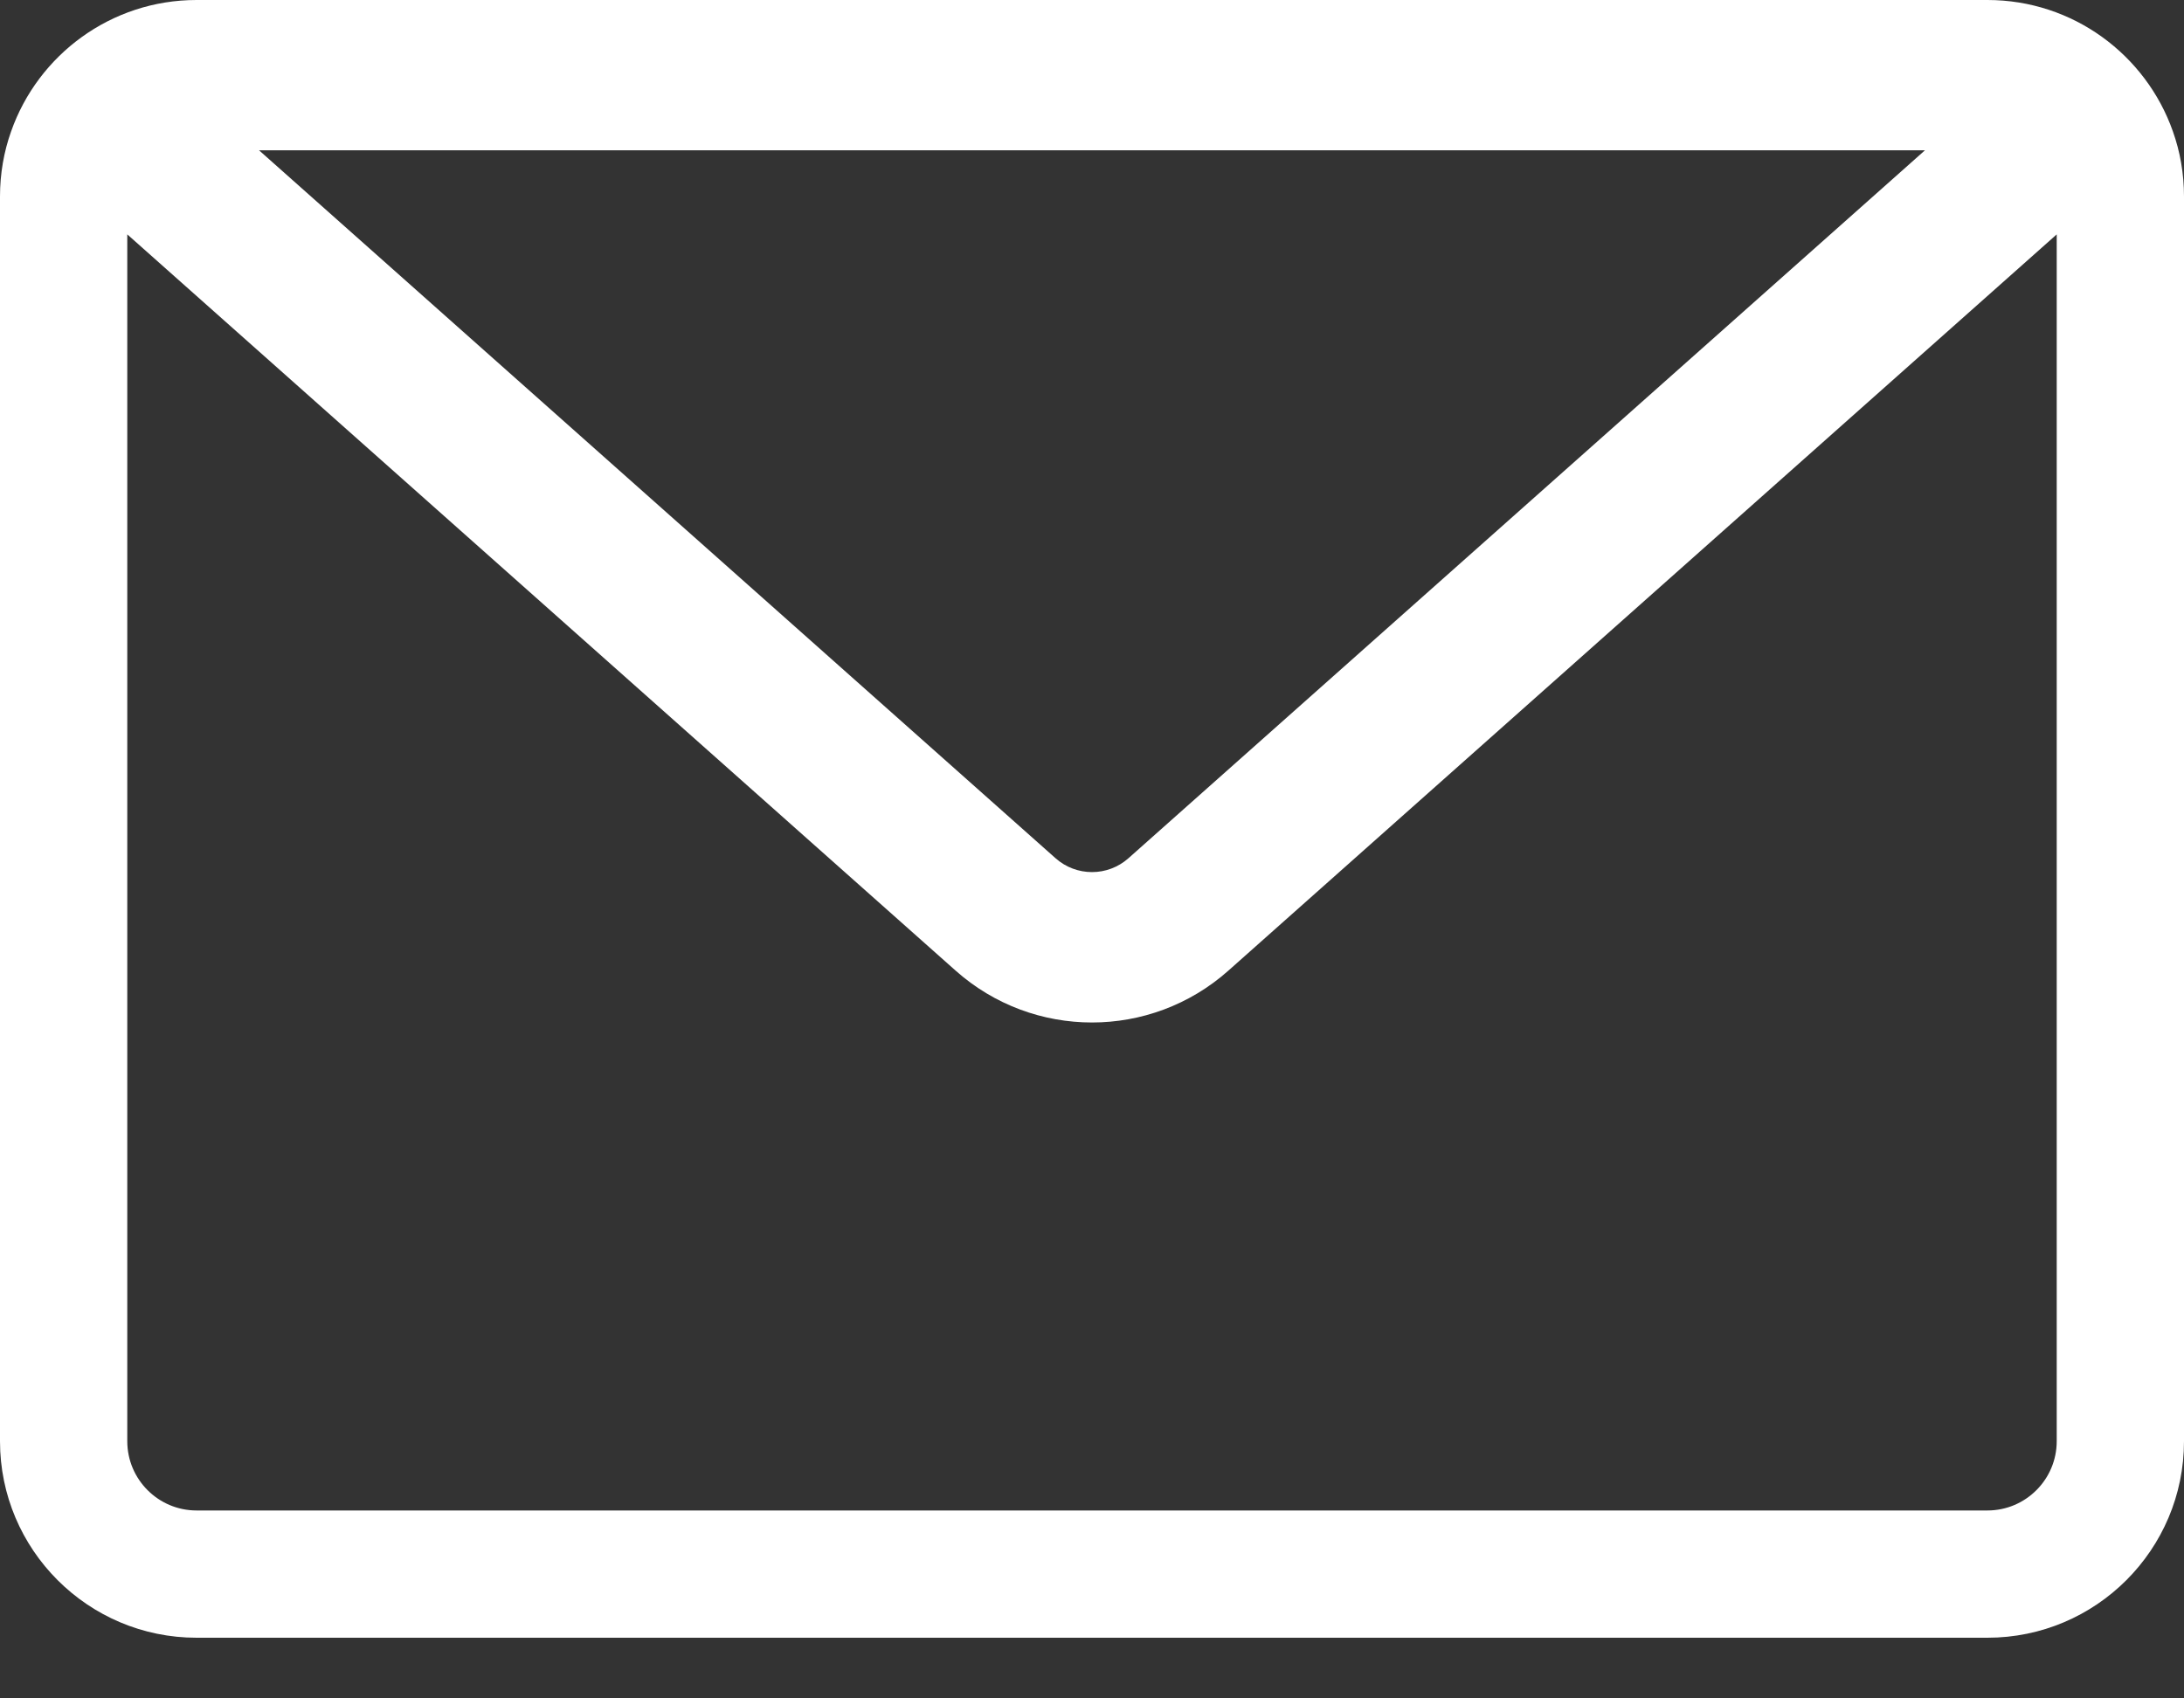<?xml version="1.0" encoding="UTF-8" standalone="no"?><!DOCTYPE svg PUBLIC "-//W3C//DTD SVG 1.1//EN" "http://www.w3.org/Graphics/SVG/1.1/DTD/svg11.dtd"><svg width="100%" height="100%" viewBox="0 0 18 14" version="1.1" xmlns="http://www.w3.org/2000/svg" xml:space="preserve" style="fill-rule:evenodd;clip-rule:evenodd;stroke-linejoin:round;stroke-miterlimit:2;"><rect x="0" y="0" width="18" height="14" fill="#333333" stroke="none"/><path id="mail_icon_parts" d="M17.908,1.082c0.06,0.168 0.092,0.349 0.092,0.538l-0,10.26c-0,0.894 -0.726,1.62 -1.62,1.62l-14.76,0c-0.894,0 -1.62,-0.726 -1.62,-1.62l-0,-10.26c-0,-0.189 0.032,-0.37 0.092,-0.538c0.222,-0.63 0.823,-1.082 1.528,-1.082l14.76,-0c0.705,-0 1.306,0.452 1.528,1.082Zm-16.859,0.85l-0,9.948c-0,0.315 0.256,0.571 0.571,0.571l14.76,0c0.315,0 0.571,-0.256 0.571,-0.571l0,-9.948l-6.827,6.069c-0.641,0.57 -1.607,0.57 -2.248,-0l-6.827,-6.069Zm1.086,-0.693l6.564,5.835c0.172,0.153 0.43,0.153 0.602,0l6.564,-5.835l-13.73,0Z" style="fill:#fff;"/></svg>